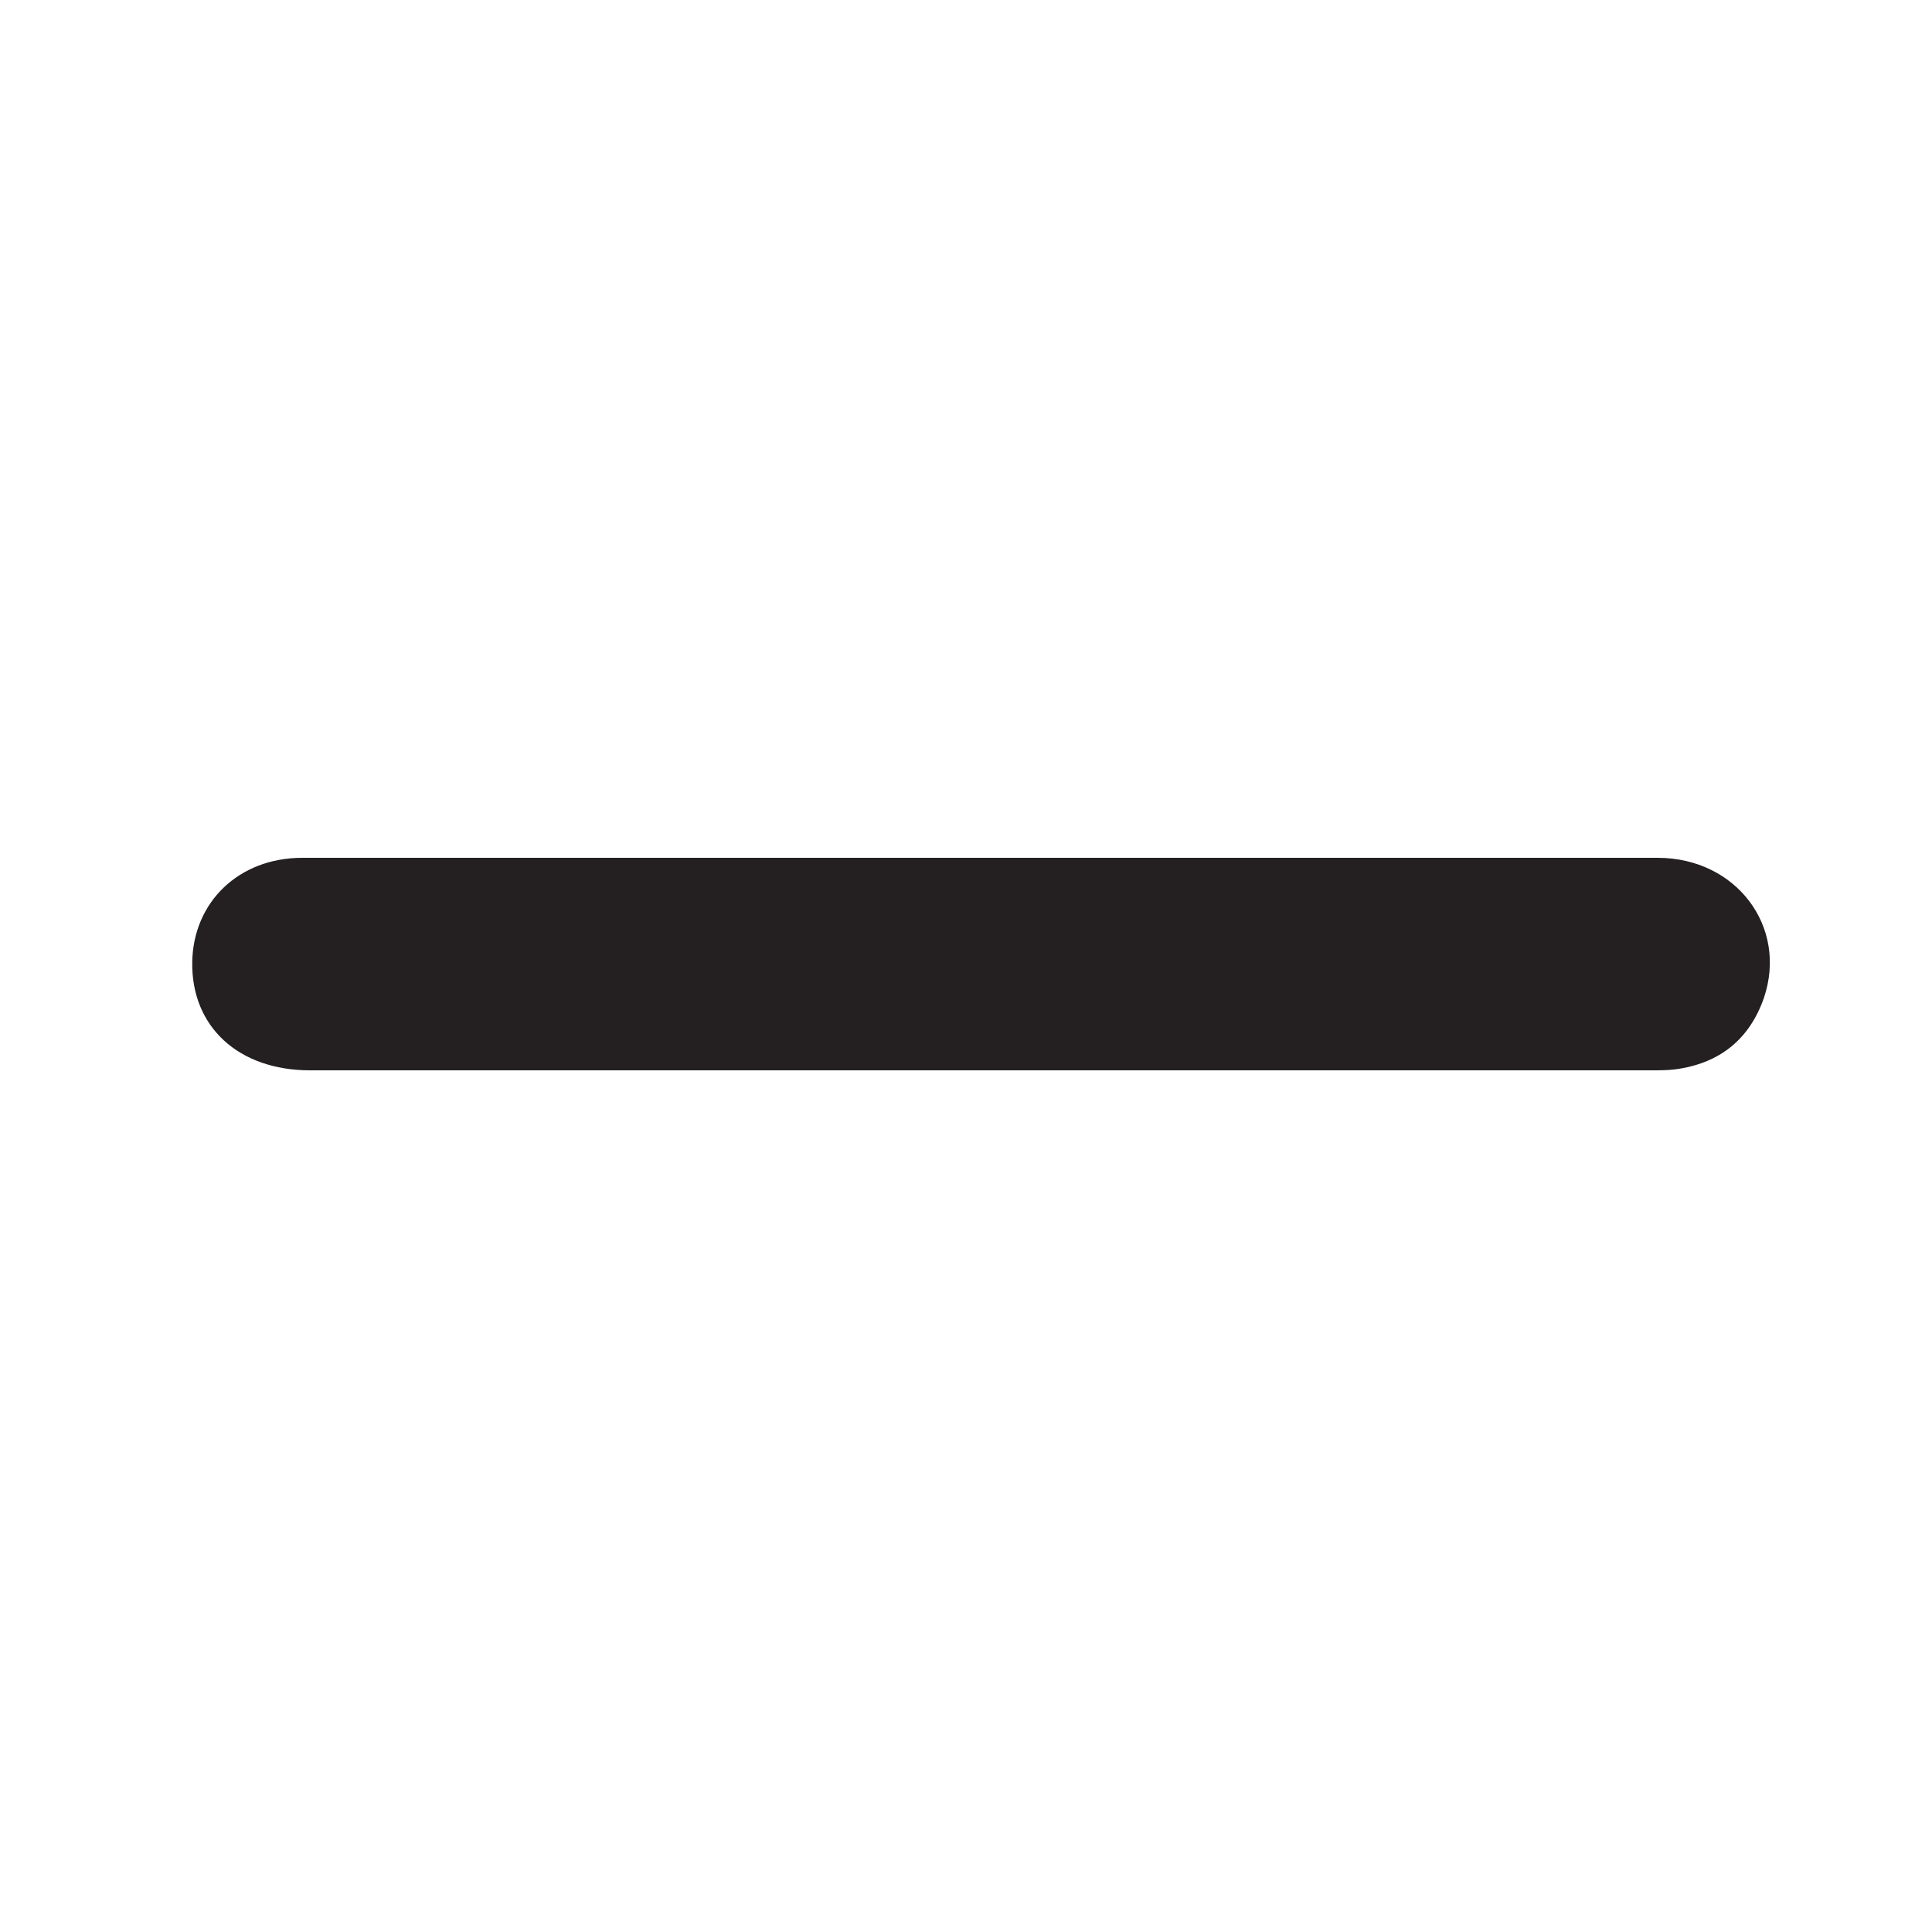 <?xml version="1.0" standalone="no"?><!DOCTYPE svg PUBLIC "-//W3C//DTD SVG 1.1//EN" "http://www.w3.org/Graphics/SVG/1.1/DTD/svg11.dtd"><svg t="1629462434978" class="icon" viewBox="0 0 1024 1024" version="1.1" xmlns="http://www.w3.org/2000/svg" p-id="4612" xmlns:xlink="http://www.w3.org/1999/xlink" width="200" height="200"><defs><style type="text/css"></style></defs><path d="M520.192 454.656h358.4c41.472 0 69.12 36.352 56.32 74.24-7.68 22.016-23.552 34.816-47.104 37.888-4.096 0.512-8.704 0.512-12.8 0.512h-710.656c-37.888 0-62.976-23.04-62.464-57.344 0.512-31.744 24.576-55.296 58.368-55.296h359.936z" fill="#241F20" p-id="4613"></path></svg>
